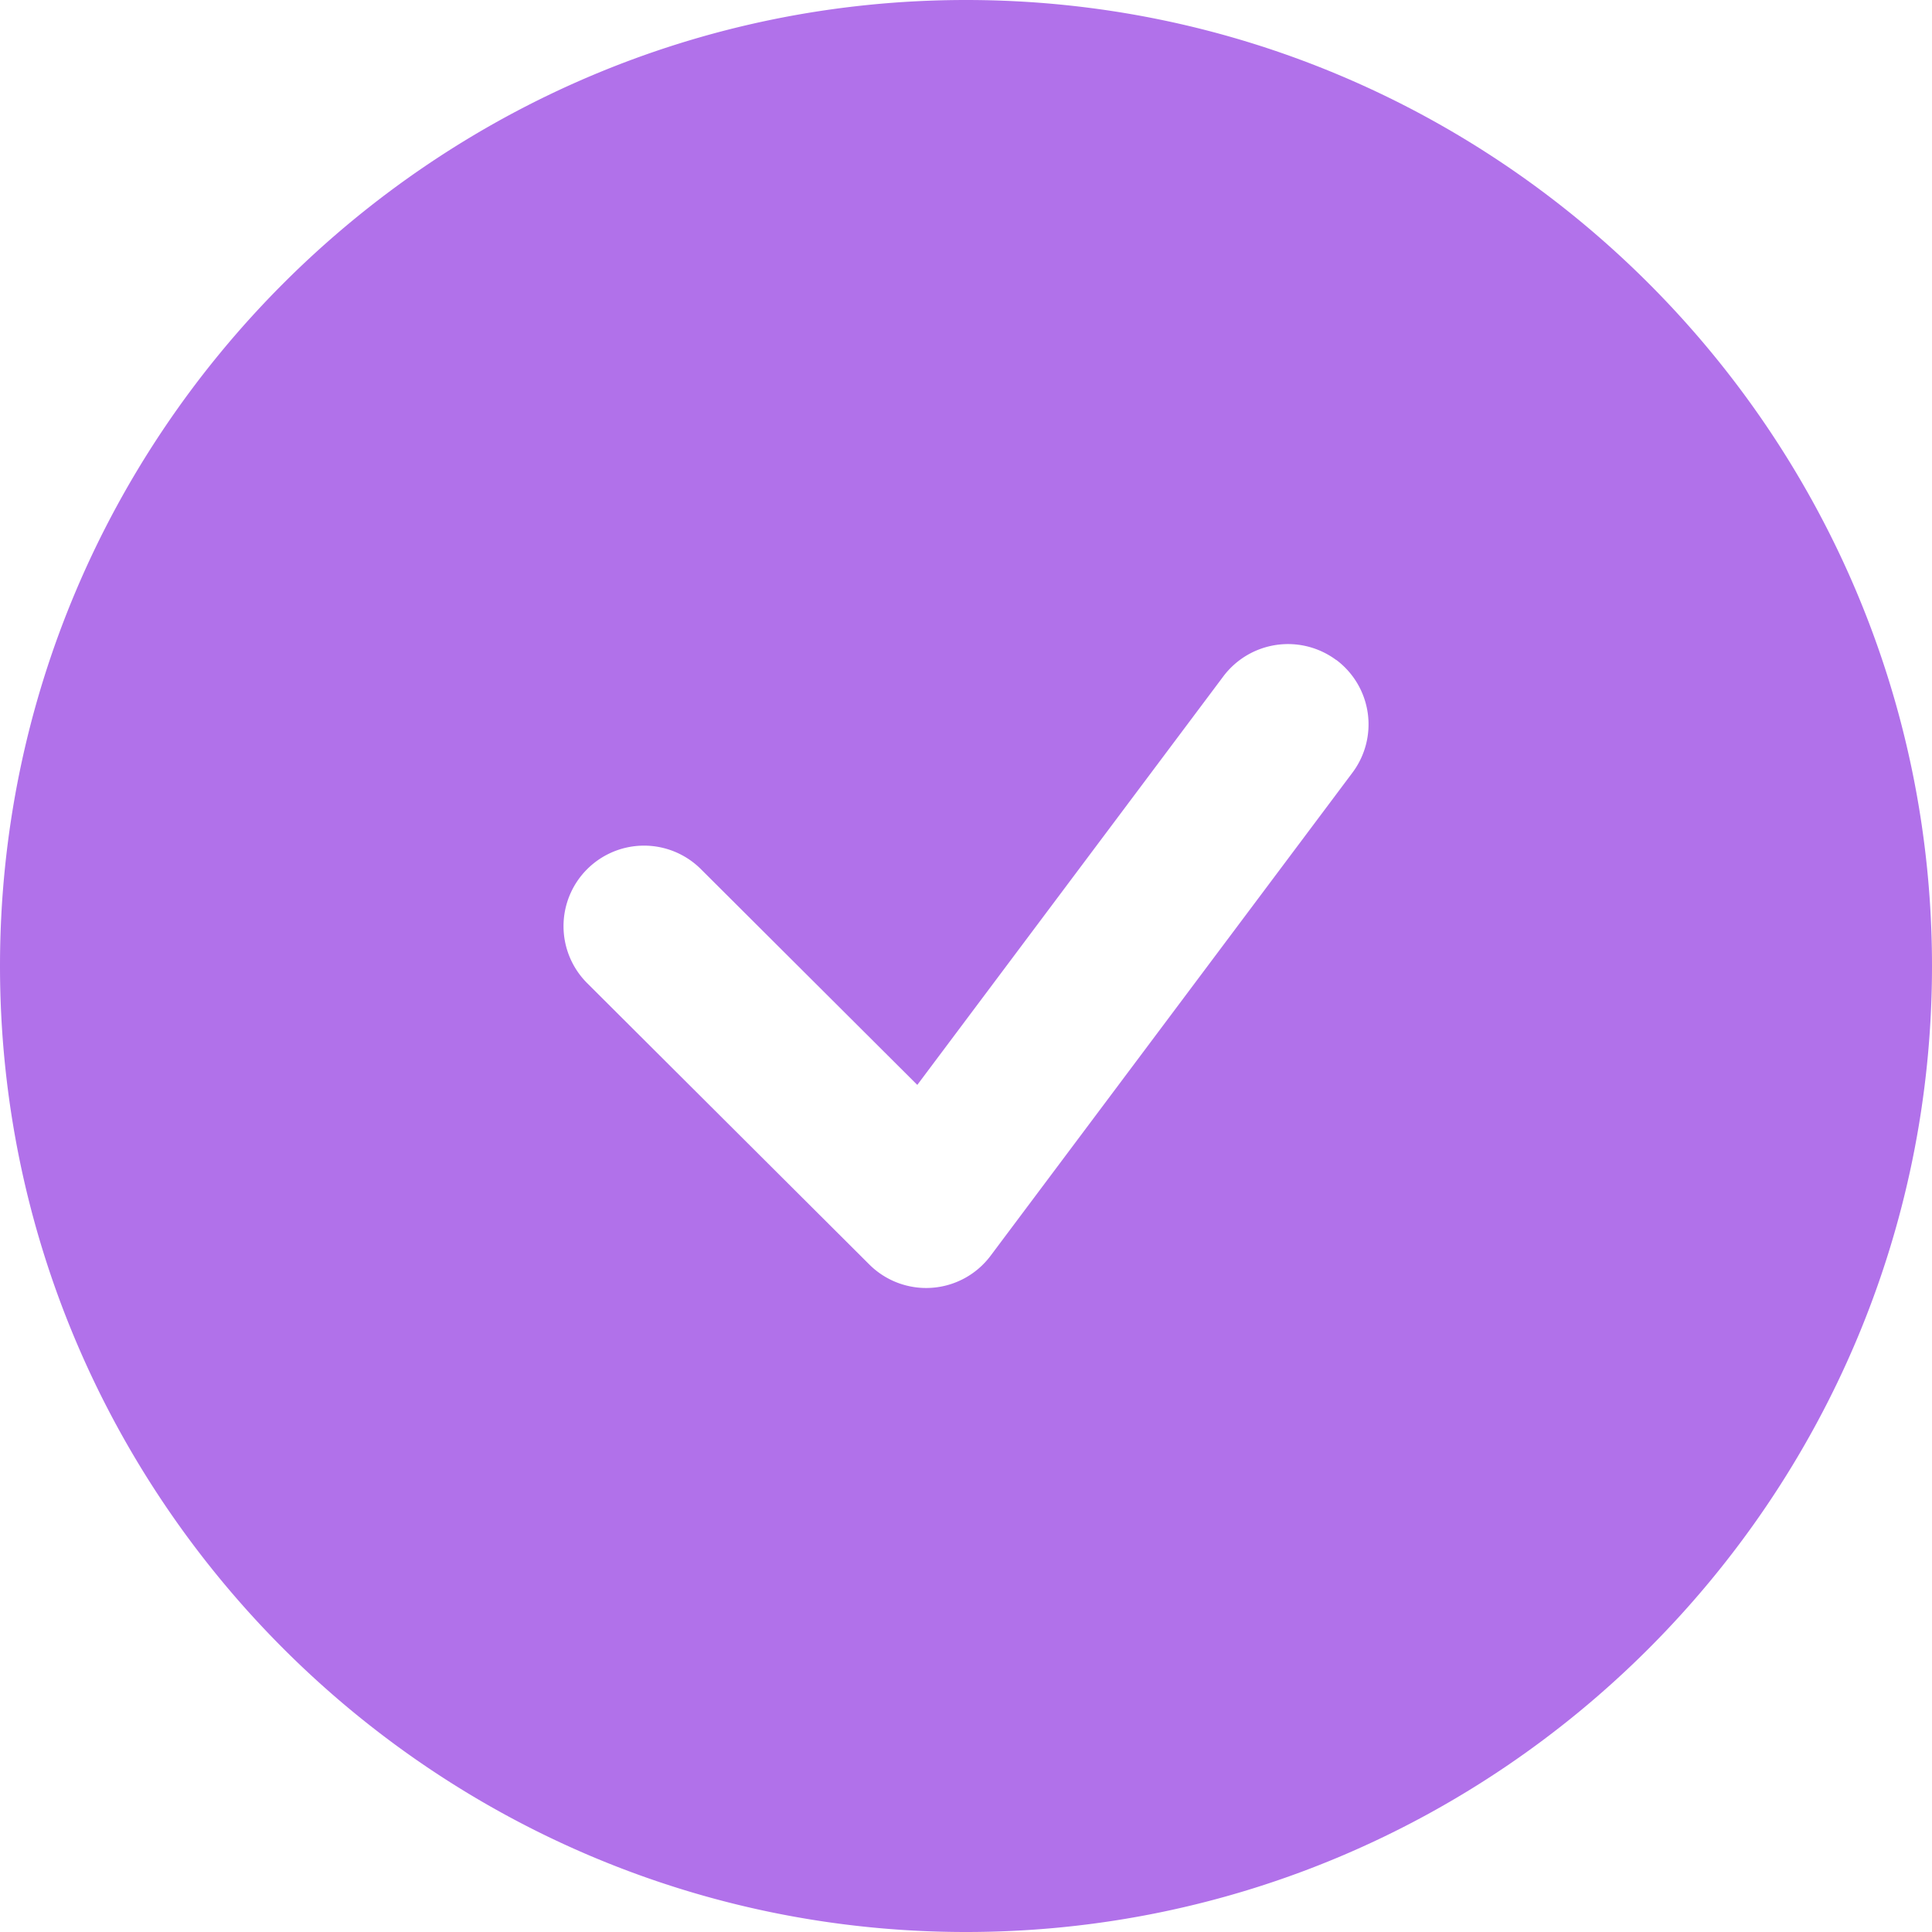 <svg width="24" height="24" viewBox="0 0 24 24" xmlns="http://www.w3.org/2000/svg">
    <g fill="none" fill-rule="evenodd">
        <path d="M0 0h24v24H0z"/>
        <path d="M12 0C5.387 0 0 5.387 0 12s5.387 12 12 12 12-5.387 12-12S18.613 0 12 0zm4.6 8.198a1 1 0 0 1 .2 1.401L12.305 15.6a1 1 0 0 1-1.506.108l-3.505-3.495a1 1 0 1 1 1.413-1.416l2.688 2.68 3.804-5.078a1.005 1.005 0 0 1 1.4-.2z" fill="#B171EA" fill-rule="nonzero"/>
    </g>
</svg>
